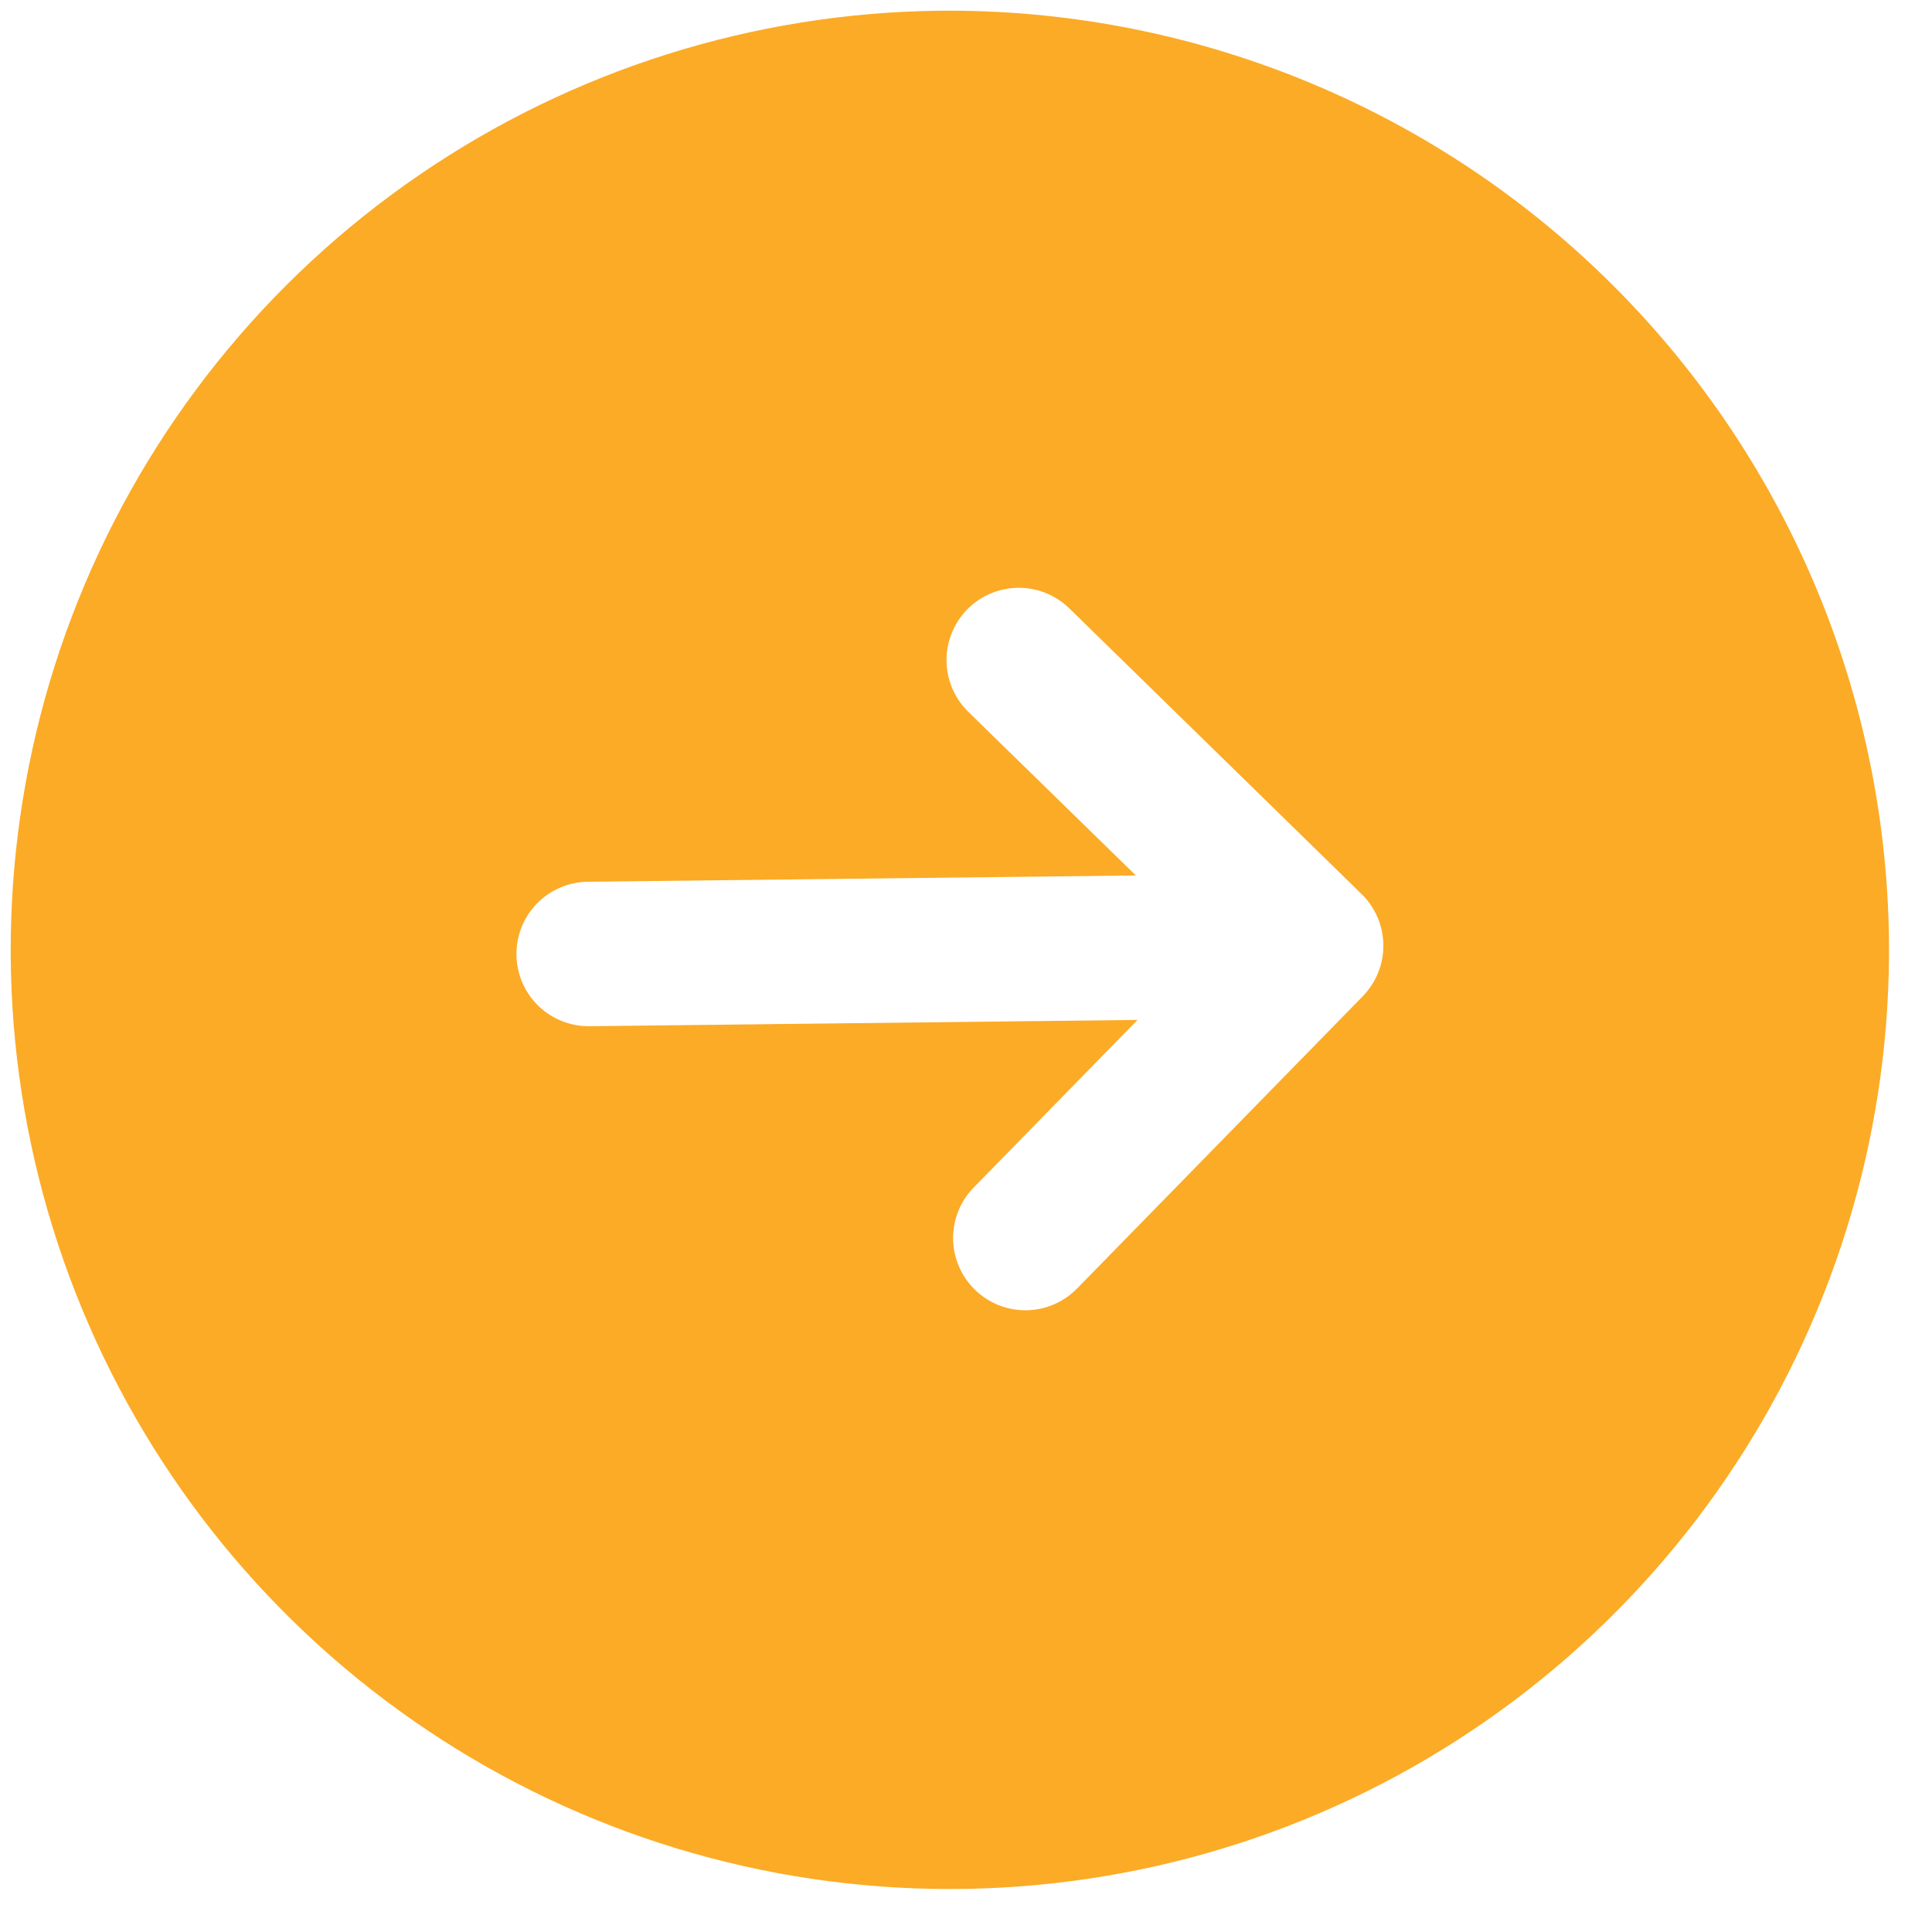 <svg width="36" height="36" viewBox="0 0 36 36" fill="none" xmlns="http://www.w3.org/2000/svg">
<path d="M17.499 0.2C14.038 0.24 10.666 1.305 7.811 3.261C4.955 5.216 2.744 7.975 1.456 11.188C0.168 14.4 -0.138 17.923 0.576 21.309C1.29 24.696 2.992 27.795 5.467 30.214C7.942 32.633 11.079 34.264 14.482 34.901C17.884 35.537 21.398 35.15 24.581 33.789C27.763 32.428 30.47 30.154 32.36 27.254C34.25 24.355 35.238 20.96 35.198 17.499C35.14 12.859 33.244 8.432 29.926 5.189C26.608 1.946 22.138 0.152 17.499 0.2ZM25.393 18.564L20.07 24.009C19.82 24.265 19.479 24.411 19.122 24.415C18.765 24.419 18.421 24.281 18.165 24.031C17.91 23.782 17.764 23.441 17.76 23.083C17.756 22.726 17.894 22.382 18.144 22.127L21.196 19.005L10.984 19.122C10.627 19.126 10.283 18.988 10.028 18.739C9.773 18.489 9.627 18.148 9.623 17.791C9.619 17.434 9.757 17.09 10.006 16.835C10.256 16.58 10.596 16.434 10.953 16.43L21.165 16.313L18.042 13.263C17.787 13.013 17.641 12.672 17.637 12.315C17.633 11.958 17.771 11.614 18.02 11.358C18.27 11.102 18.611 10.957 18.968 10.953C19.325 10.948 19.669 11.086 19.925 11.336L25.371 16.659C25.497 16.782 25.598 16.93 25.668 17.092C25.738 17.255 25.774 17.43 25.777 17.607C25.779 17.784 25.746 17.959 25.68 18.123C25.614 18.288 25.516 18.437 25.393 18.564Z" fill="#FCAB26"/>
</svg>
